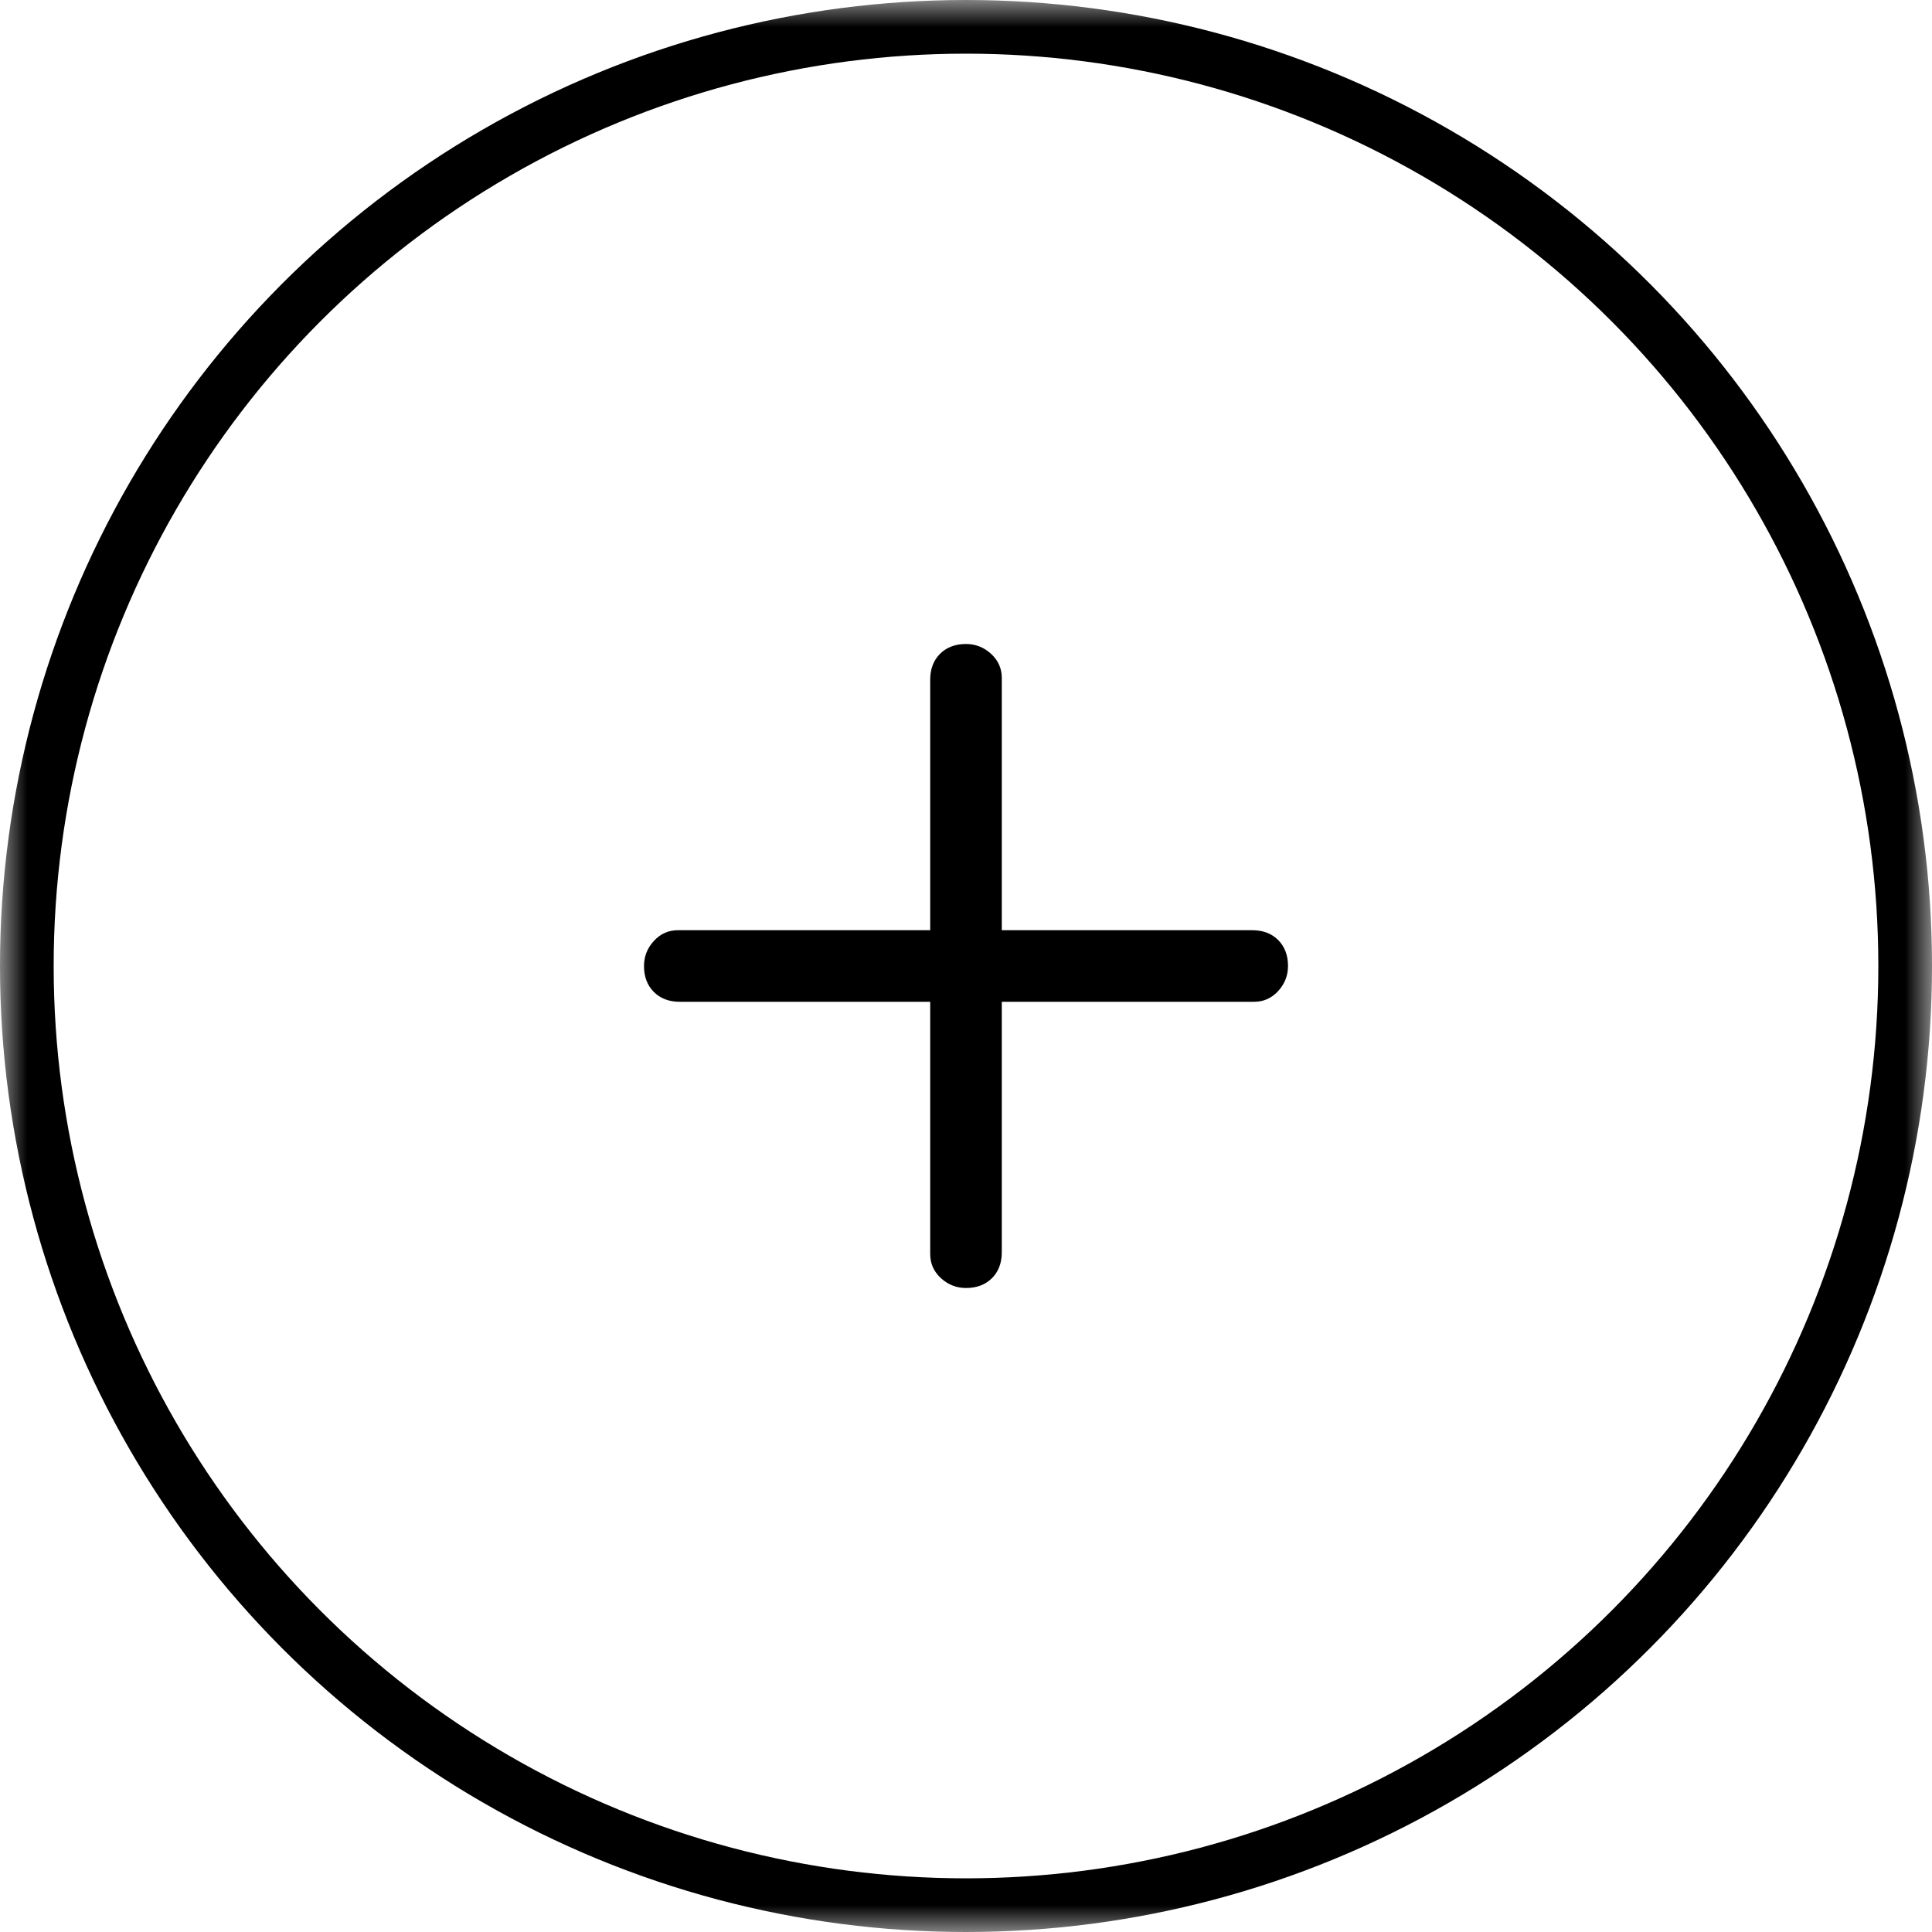 <svg width="36" height="36" viewBox="0 0 36 36" fill="none" xmlns="http://www.w3.org/2000/svg">
<mask id="mask0_4298_146625" style="mask-type:alpha" maskUnits="userSpaceOnUse" x="0" y="0" width="36" height="36">
<rect width="36" height="36" fill="#D9D9D9"/>
</mask>
<g mask="url(#mask0_4298_146625)">
<circle cx="18" cy="18" r="17.5" stroke="black"/>
<path d="M18 24C18.2 24 18.361 23.939 18.484 23.817C18.606 23.695 18.667 23.533 18.667 23.333V18.667H23.367C23.544 18.667 23.695 18.6 23.817 18.467C23.939 18.333 24 18.178 24 18C24 17.8 23.939 17.639 23.817 17.516C23.695 17.394 23.533 17.333 23.333 17.333H18.667V12.633C18.667 12.456 18.6 12.305 18.467 12.183C18.333 12.061 18.178 12 18 12C17.8 12 17.639 12.061 17.516 12.183C17.394 12.305 17.333 12.467 17.333 12.667V17.333H12.633C12.456 17.333 12.306 17.4 12.184 17.533C12.061 17.667 12 17.822 12 18C12 18.2 12.061 18.361 12.184 18.484C12.306 18.606 12.467 18.667 12.667 18.667H17.333V23.367C17.333 23.544 17.4 23.695 17.533 23.817C17.667 23.939 17.822 24 18 24Z" fill="black"/>
</g>
</svg>

